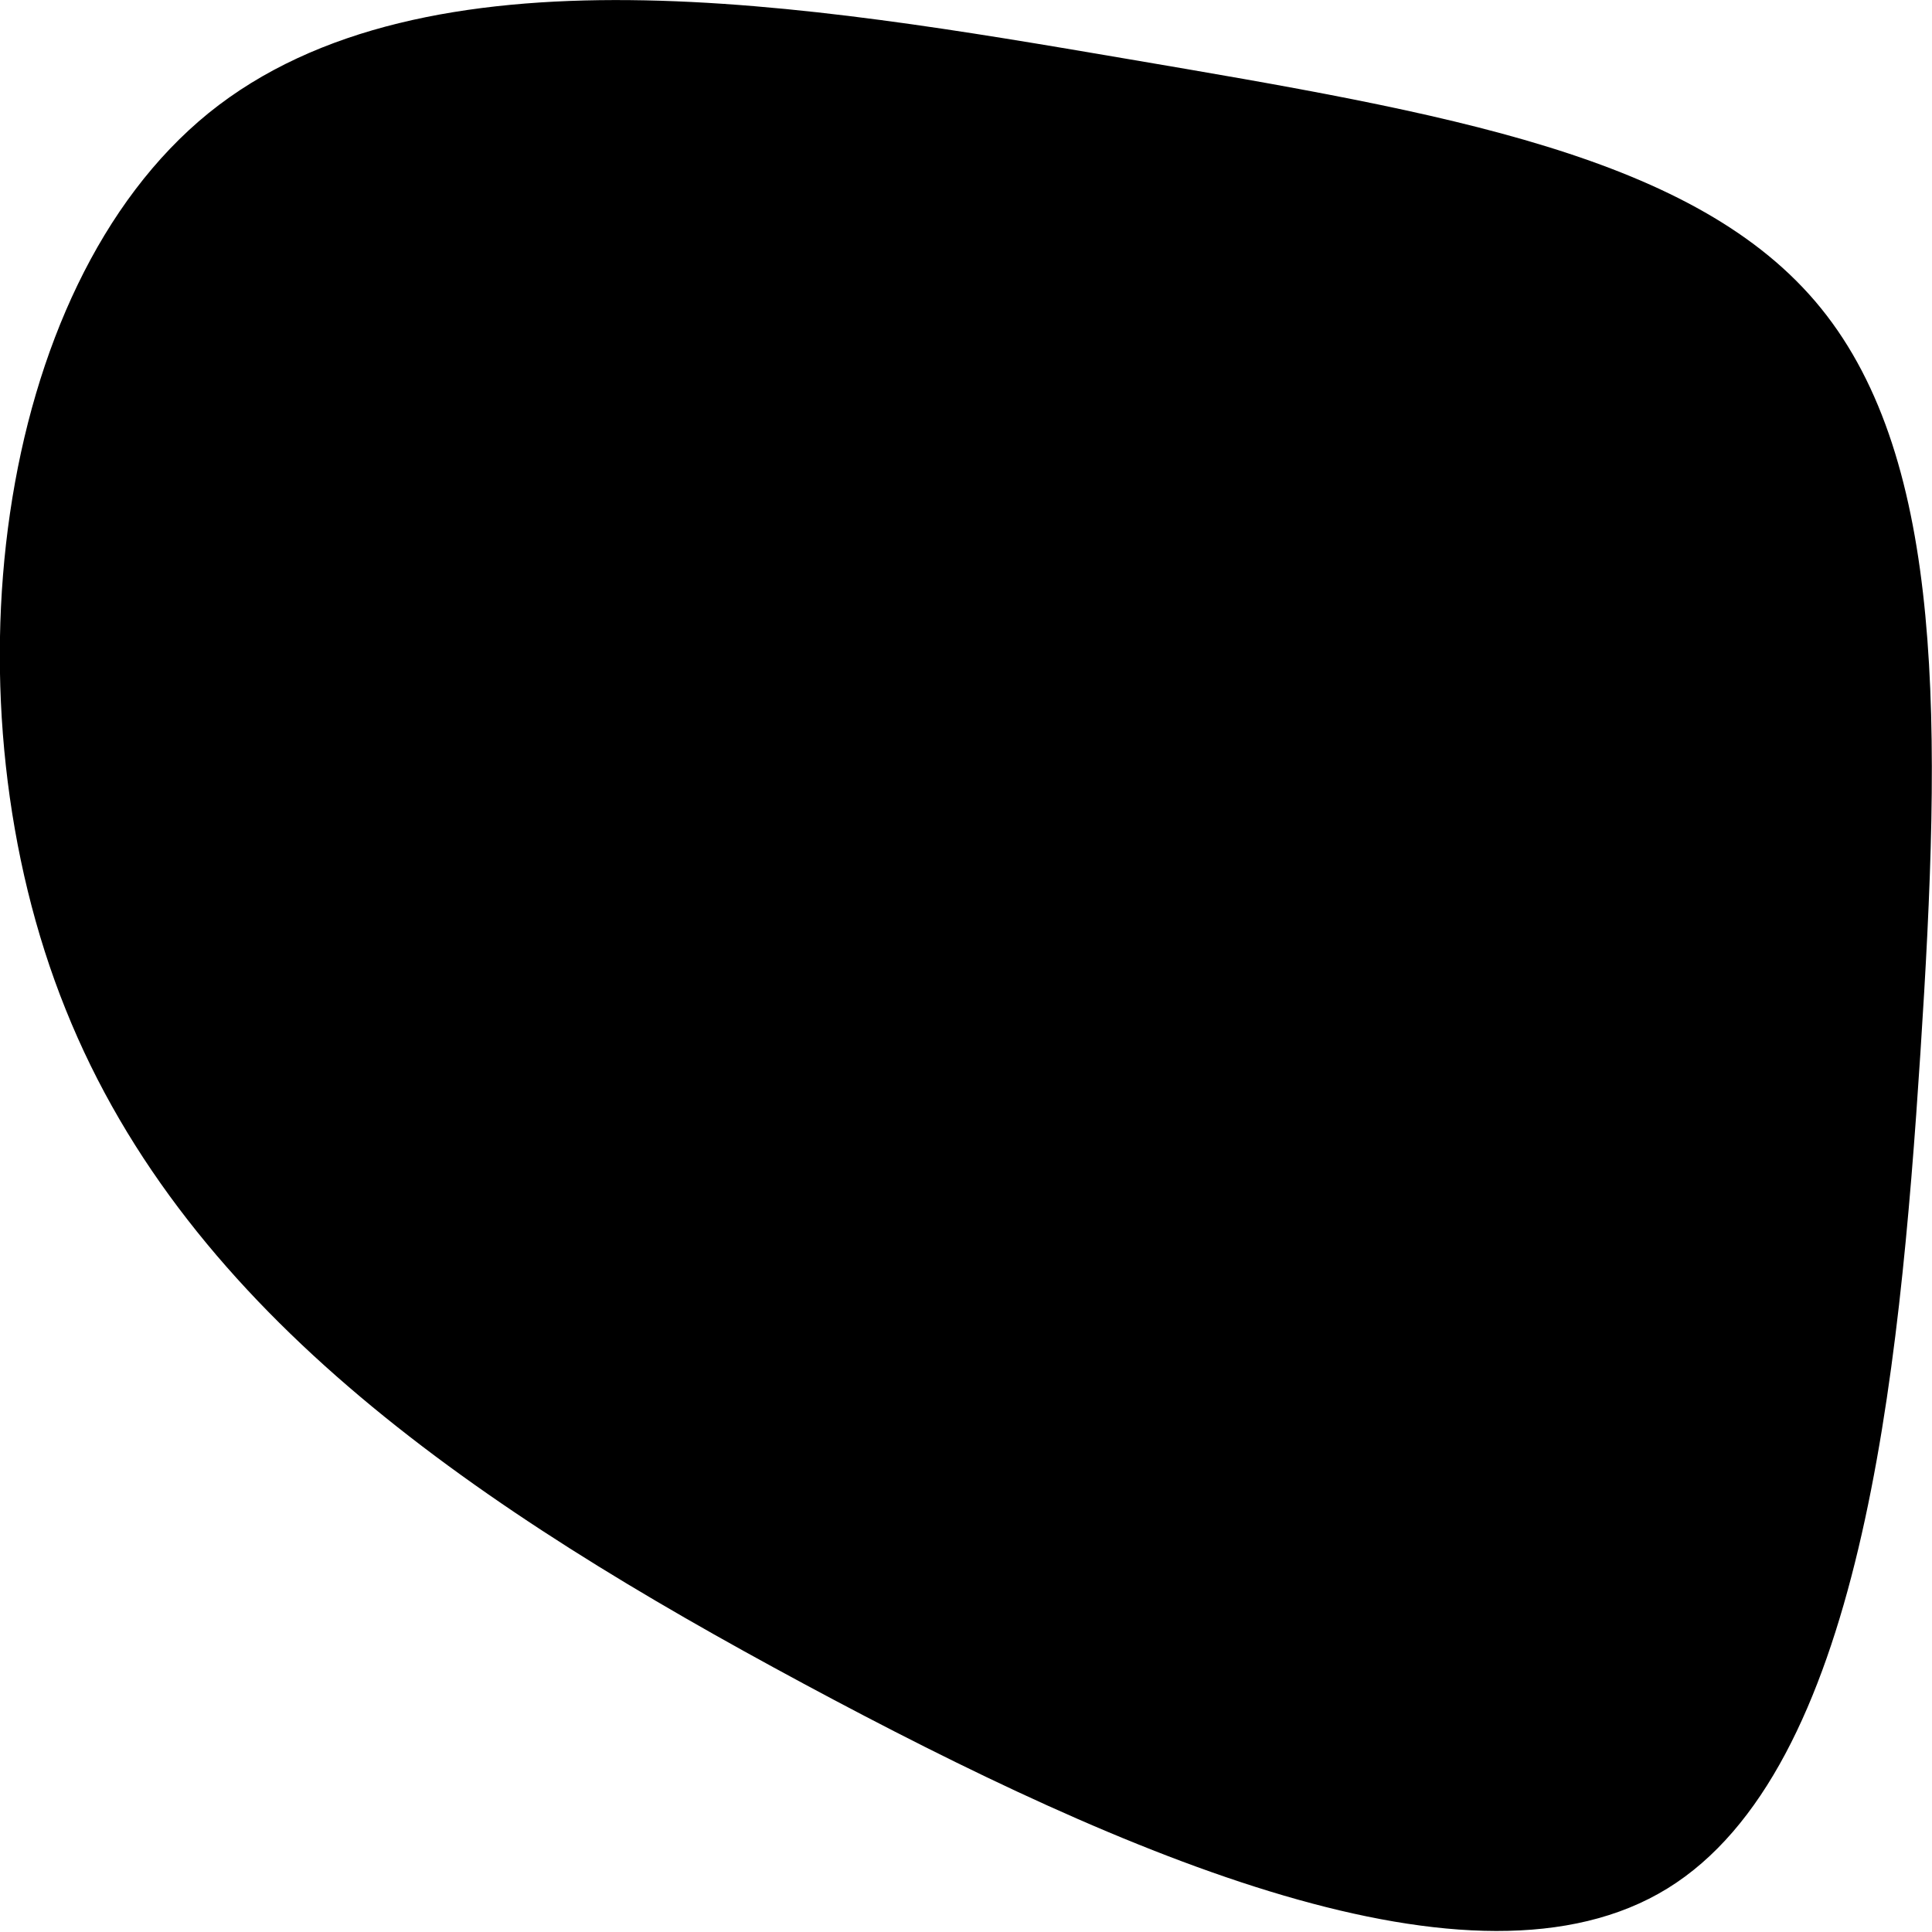 <?xml version="1.0" encoding="utf-8"?>
<!-- Generator: Adobe Illustrator 19.2.0, SVG Export Plug-In . SVG Version: 6.00 Build 0)  -->
<svg version="1.1" id="Layer_1" xmlns="http://www.w3.org/2000/svg" xmlns:xlink="http://www.w3.org/1999/xlink" x="0px" y="0px"
	 viewBox="0 0 200 200" style="enable-background:new 0 0 200 200;" xml:space="preserve">
<path d="M188.5,31.9c12.9,15.9,12.5,43.3,10.3,77.1s-6.2,74.2-26.2,86.5s-56.1-3.3-89.4-21.2s-63.7-38.1-76.4-69.8
	C-5.9,73-0.8,29.9,21.6,11.7C44-6.4,83.8,0.5,116.7,6.1S175.7,16.1,188.5,31.9z"/>
</svg>
